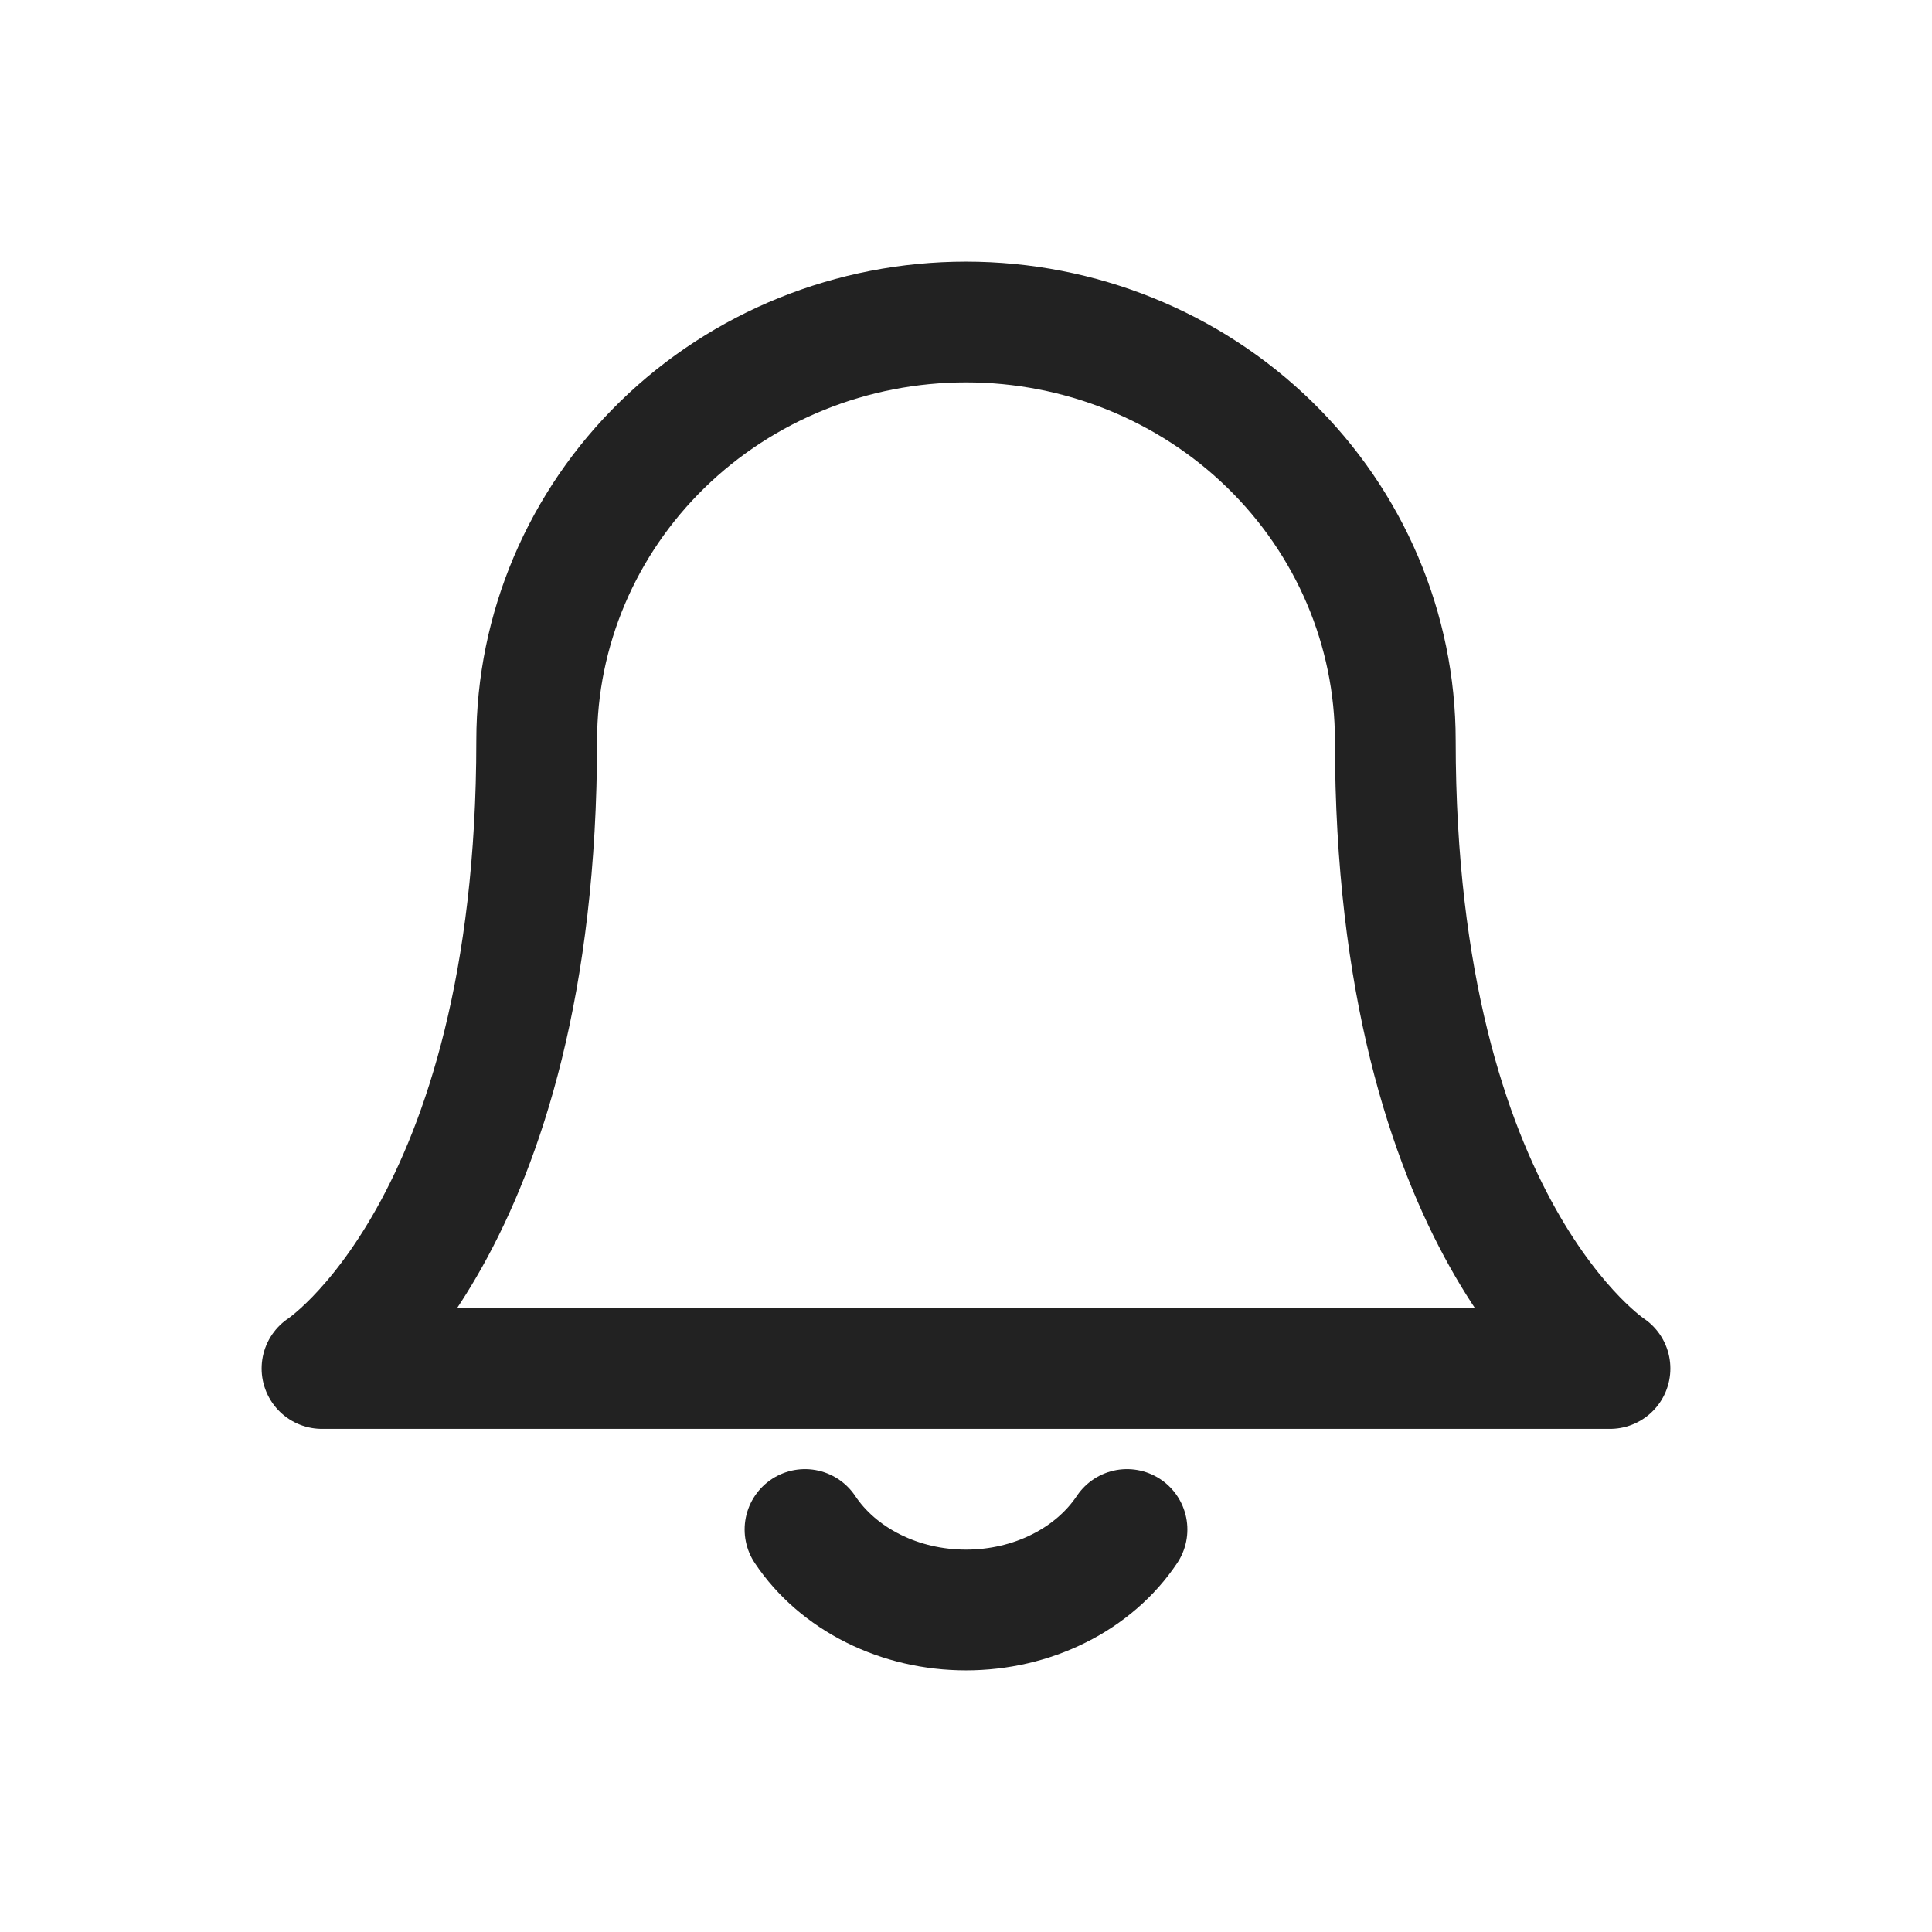 <svg width="24" height="24" viewBox="0 0 24 24" fill="none" xmlns="http://www.w3.org/2000/svg">
<path d="M17.333 9.2C17.333 7.821 16.771 6.498 15.771 5.523C14.771 4.548 13.415 4 12 4C10.585 4 9.229 4.548 8.229 5.523C7.229 6.498 6.667 7.821 6.667 9.2C6.667 15.267 4 17 4 17H20C20 17 17.333 15.267 17.333 9.2Z" stroke="#222222" stroke-width="1.5" stroke-linecap="round" stroke-linejoin="round"/>
<path d="M14 19C13.797 19.304 13.505 19.557 13.154 19.732C12.803 19.908 12.405 20 12 20C11.595 20 11.197 19.908 10.846 19.732C10.495 19.557 10.203 19.304 10 19" stroke="#222222" stroke-width="1.5" stroke-linecap="round" stroke-linejoin="round"/>
</svg>
